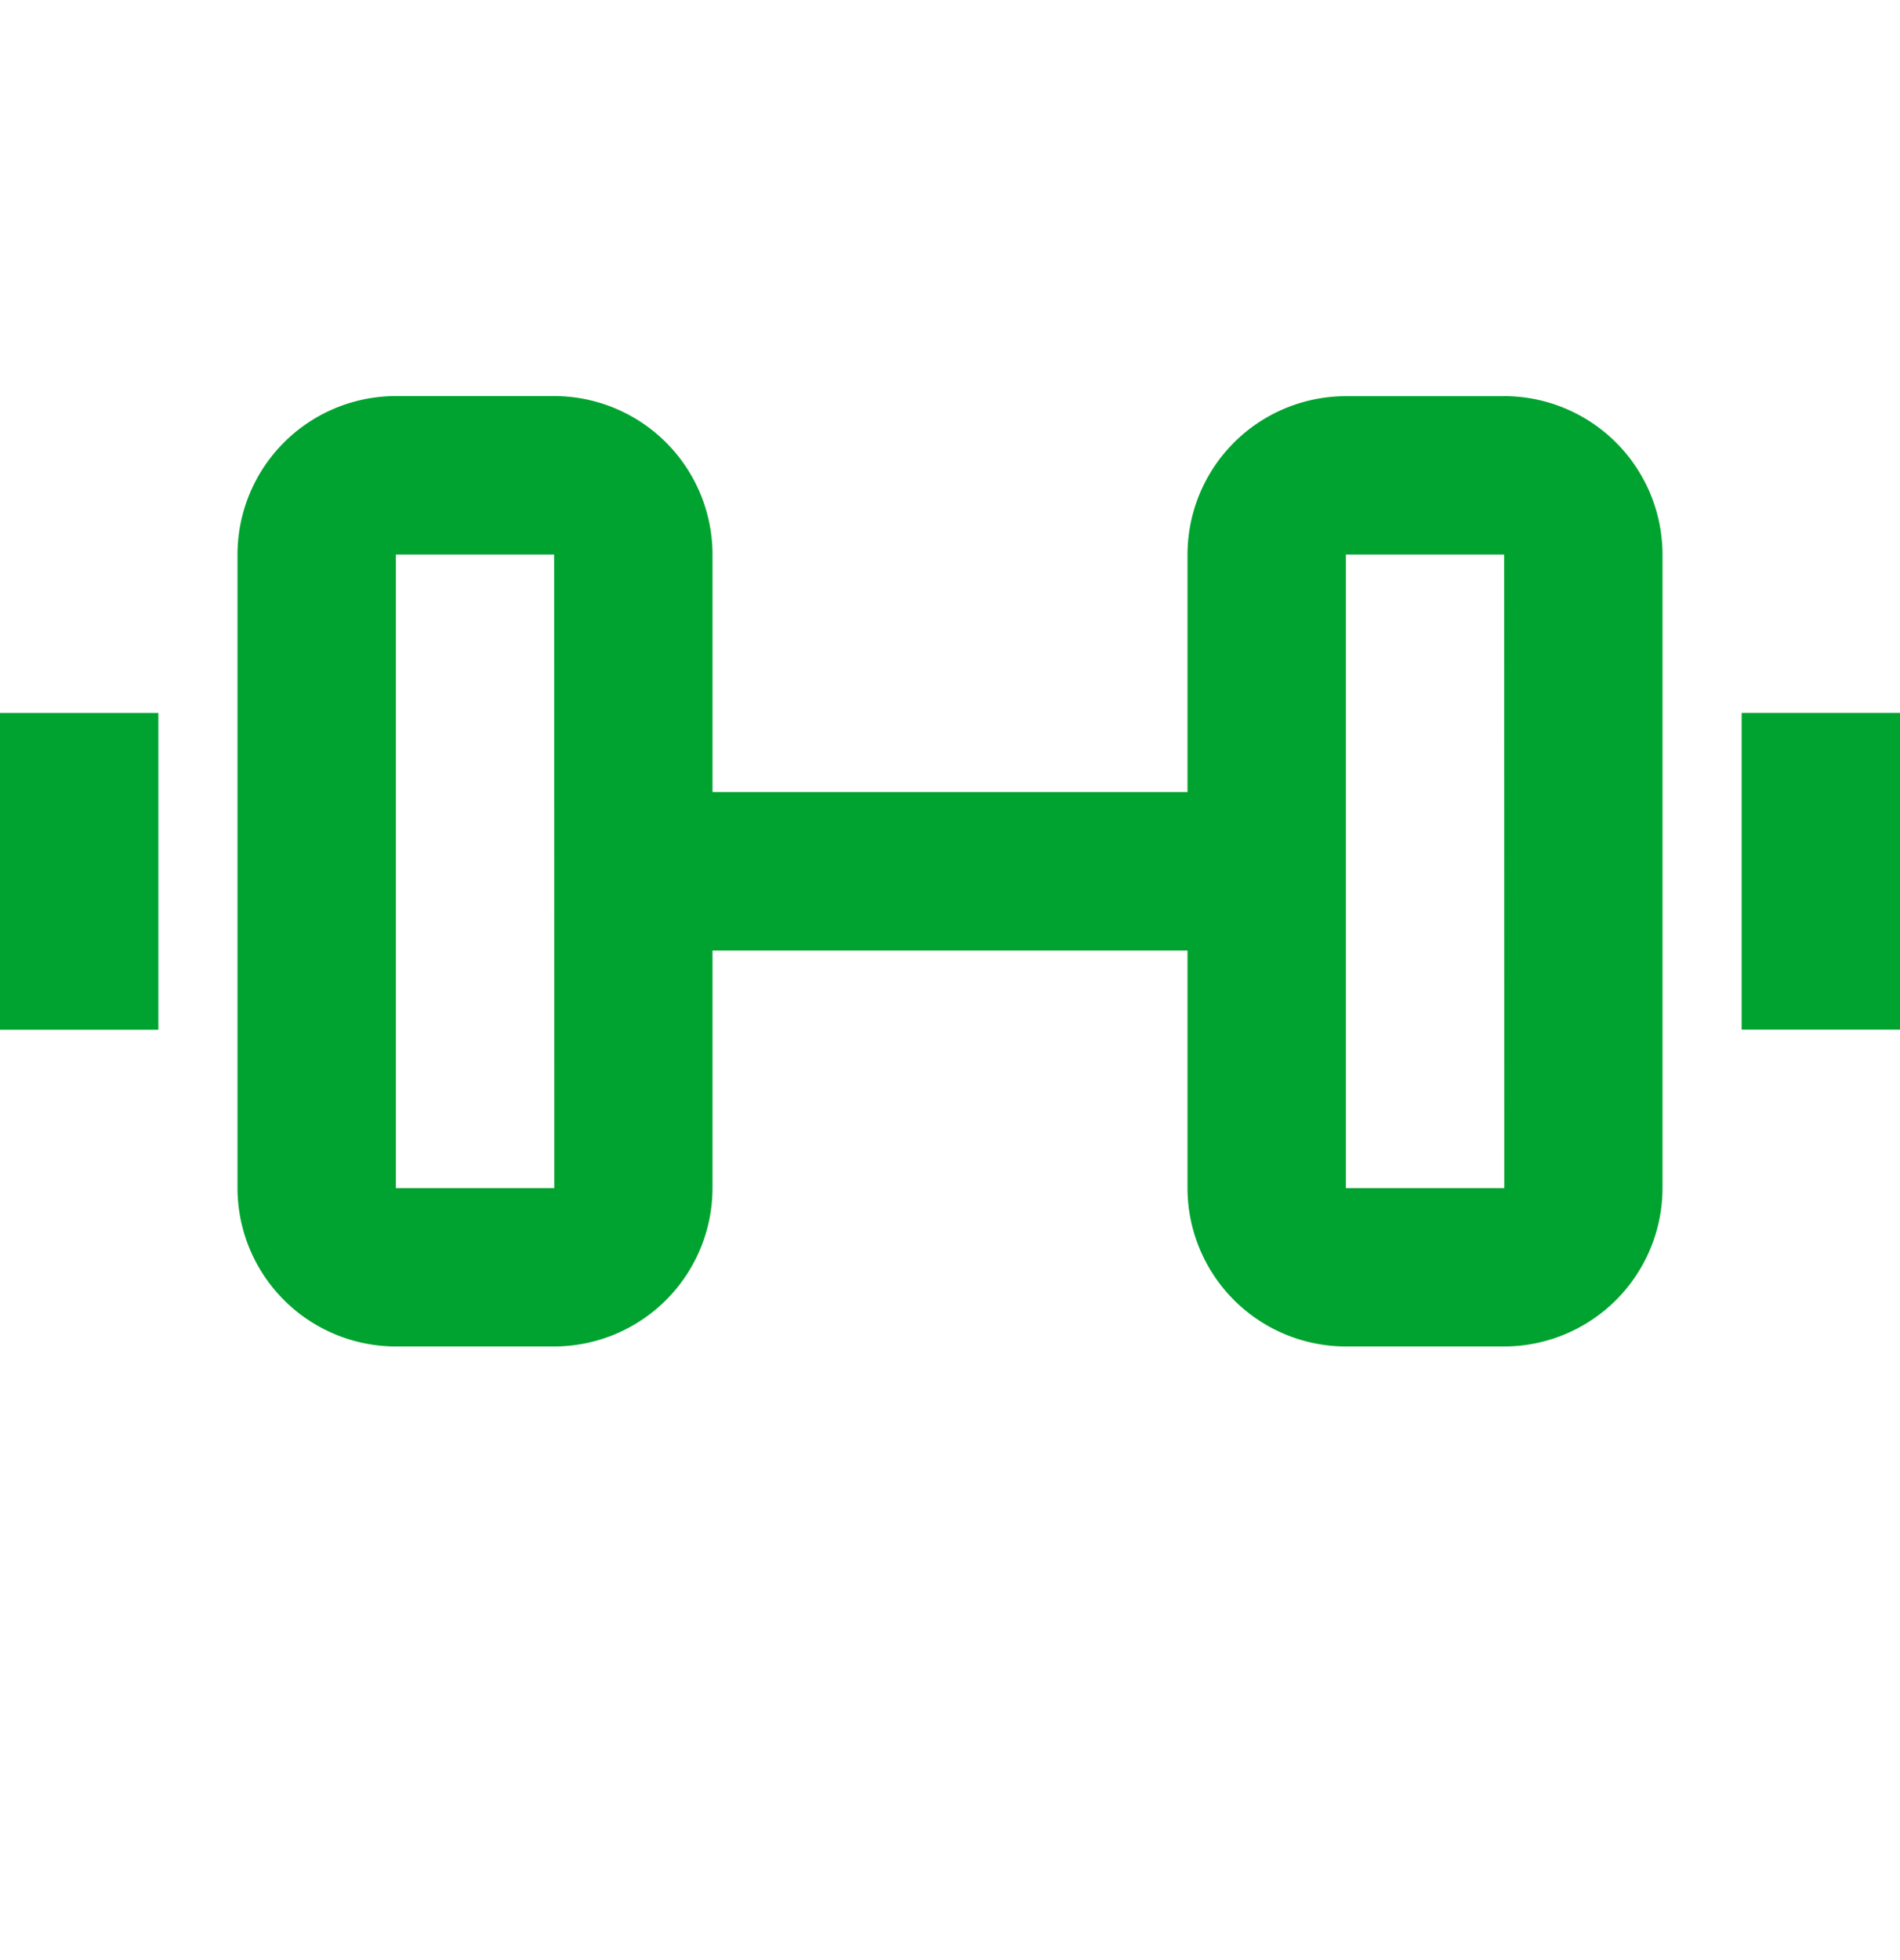 <svg xmlns="http://www.w3.org/2000/svg" width="32" height="33" fill="none" viewBox="0 0 32 33">
  <path fill="#00A32F" d="M25.333 6.67h-2.666A2.67 2.67 0 0 0 20 9.335v4h-8v-4a2.67 2.67 0 0 0-2.667-2.667H6.667A2.67 2.67 0 0 0 4 9.336v10.667a2.67 2.67 0 0 0 2.667 2.666h2.666A2.67 2.67 0 0 0 12 20.003v-4h8v4a2.67 2.67 0 0 0 2.667 2.666h2.666A2.67 2.67 0 0 0 28 20.003V9.336a2.67 2.67 0 0 0-2.667-2.667ZM6.667 20.002V9.336h2.666l.002 10.667H6.667Zm16 0V9.336h2.666l.002 10.667h-2.668Zm6.666-8H32v5.333h-2.667v-5.333ZM0 12.003h2.667v5.333H0v-5.333Z"/>
</svg>
